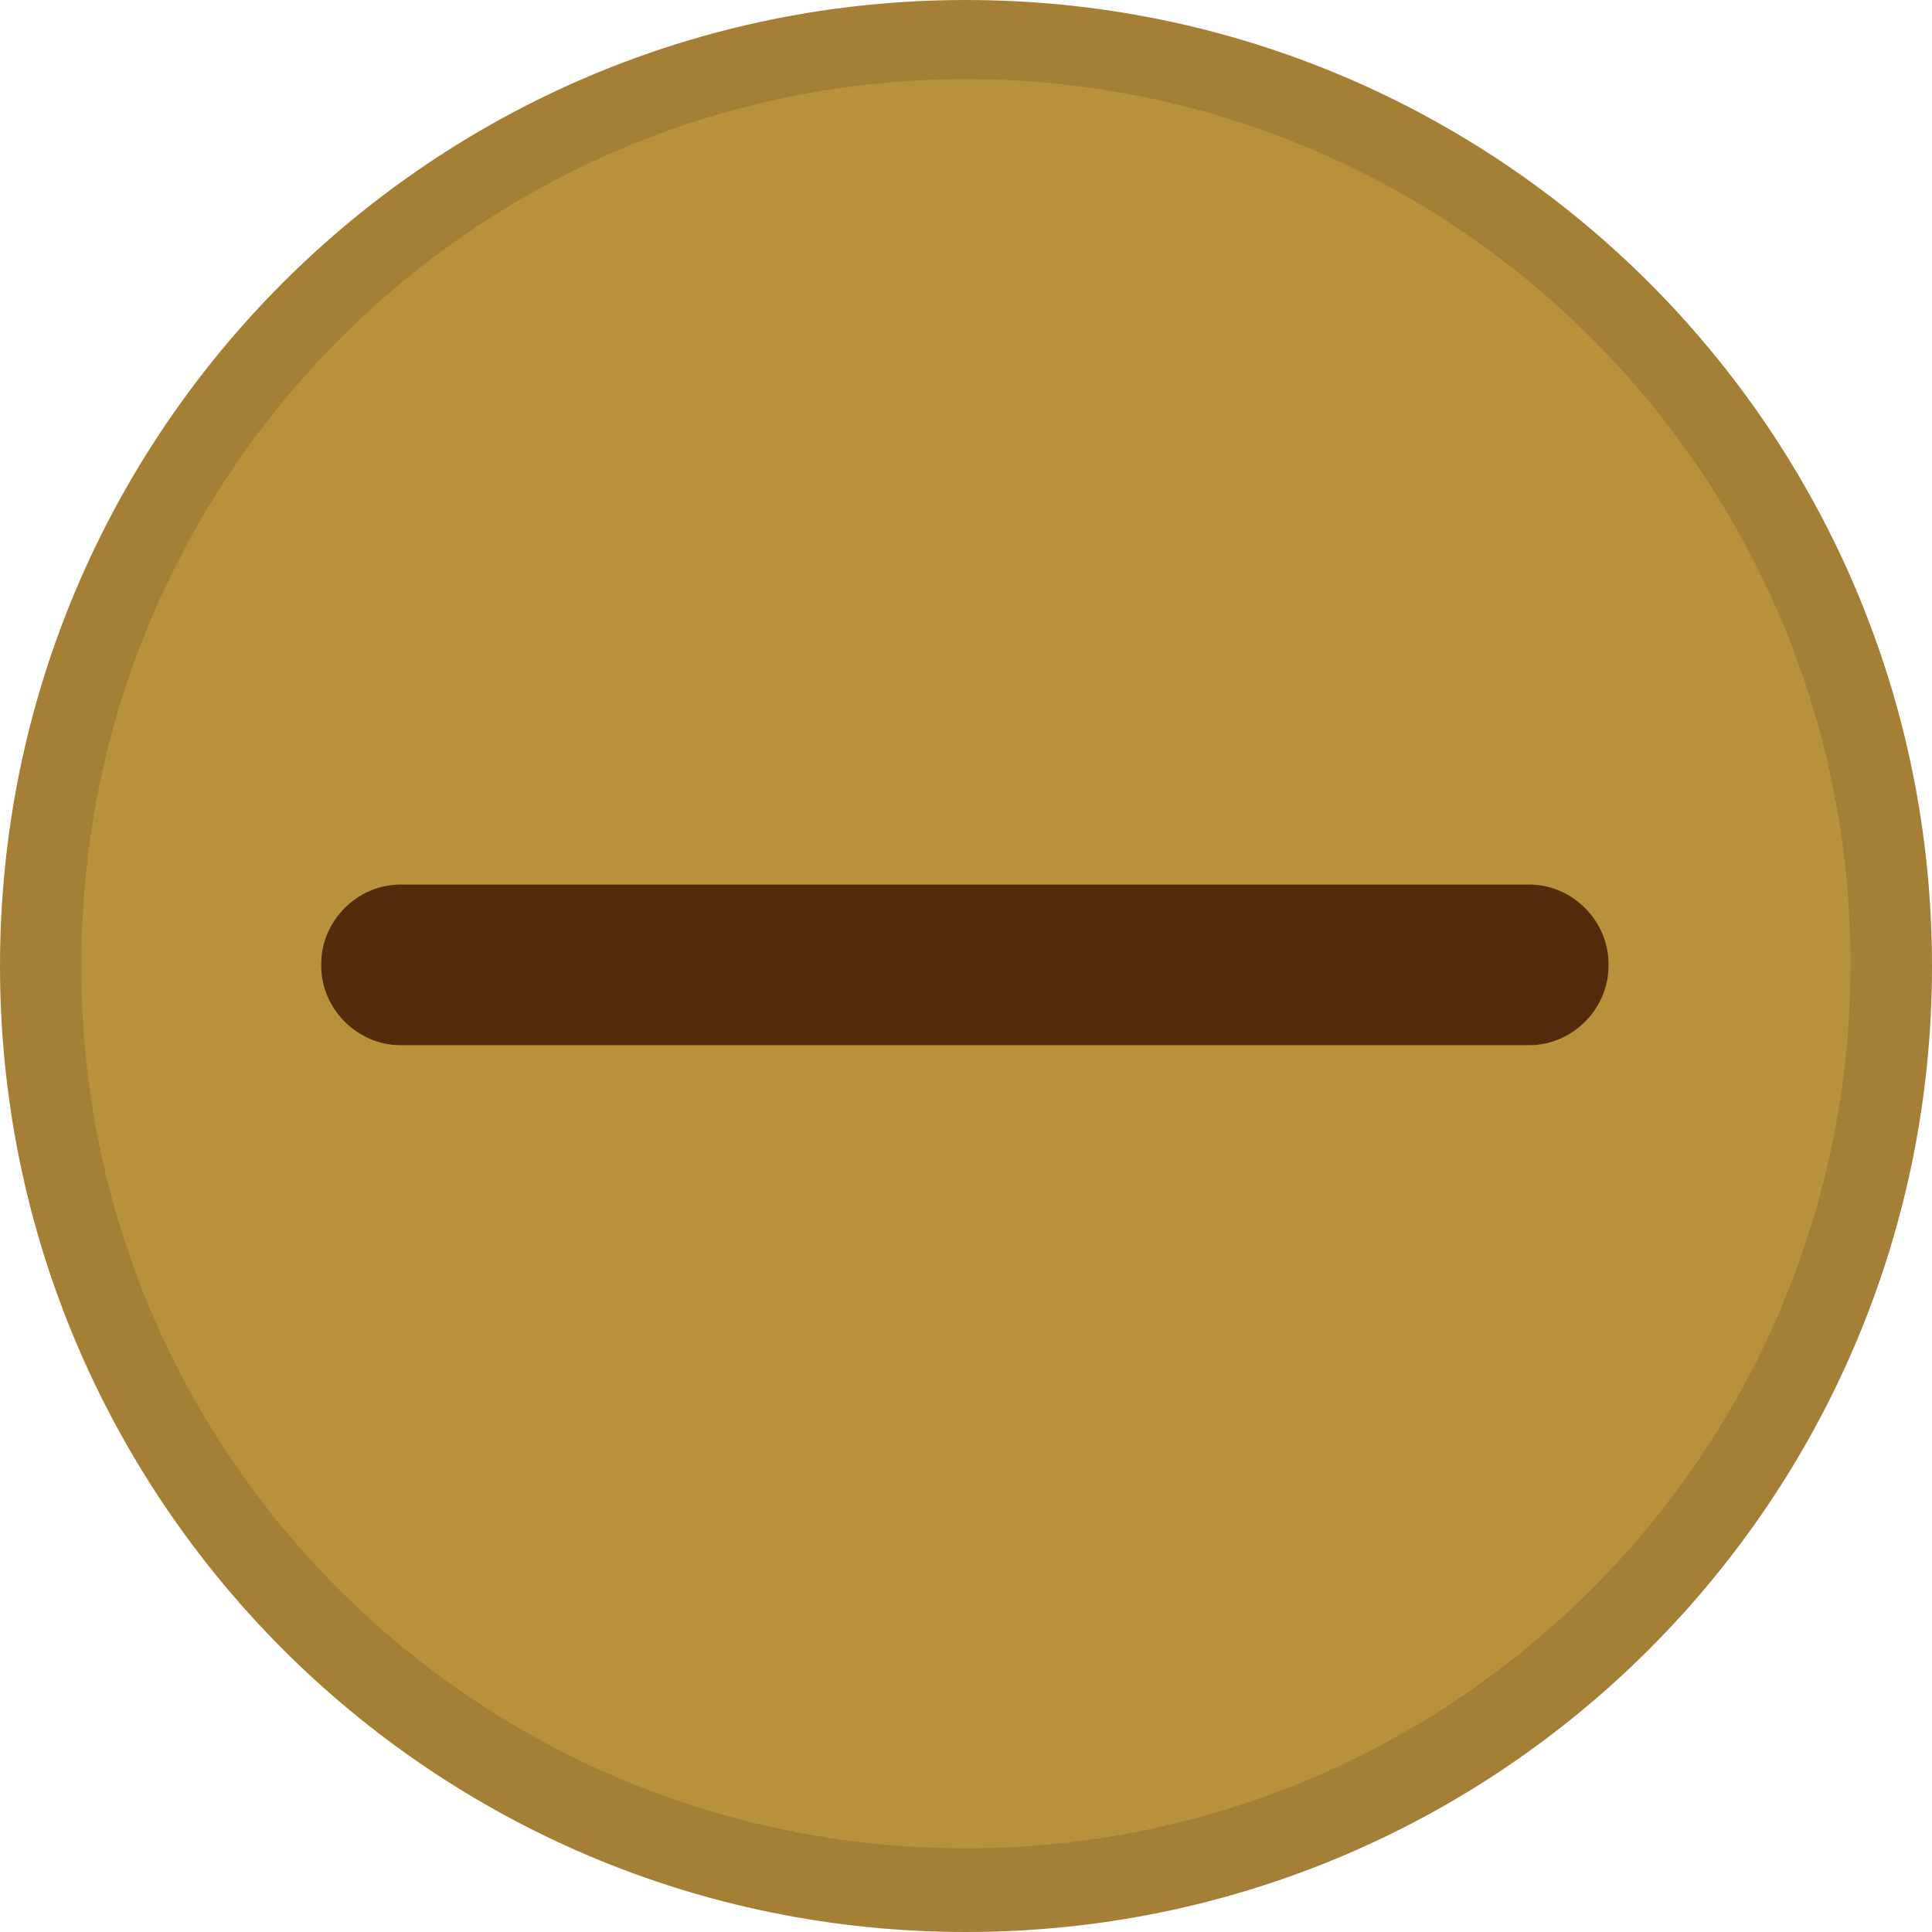 <svg enable-background="new 0 0 85.4 85.4" viewBox="0 0 85.4 85.4" xmlns="http://www.w3.org/2000/svg"><g clip-rule="evenodd" fill-rule="evenodd"><path d="m42.7 85.4c23.6 0 42.7-19.1 42.7-42.7s-19.1-42.7-42.7-42.7-42.7 19.1-42.7 42.7c0 23.5 19 42.7 42.7 42.7z" fill="#a67f36"/><path d="m42.7 81.7c21.6 0 39.1-17.5 39.1-39.1s-17.5-39.1-39.1-39.1-39.1 17.5-39.1 39.1c-.1 21.6 17.4 39.1 39.1 39.1z" fill="#b8923b"/><path d="m17.7 39.1h49.9c1.9 0 3.5 1.6 3.5 3.5v.1c0 1.9-1.6 3.5-3.5 3.5h-49.9c-1.9 0-3.5-1.6-3.5-3.5v-.1c0-1.9 1.6-3.5 3.5-3.5z" fill="#532a0a"/></g></svg>